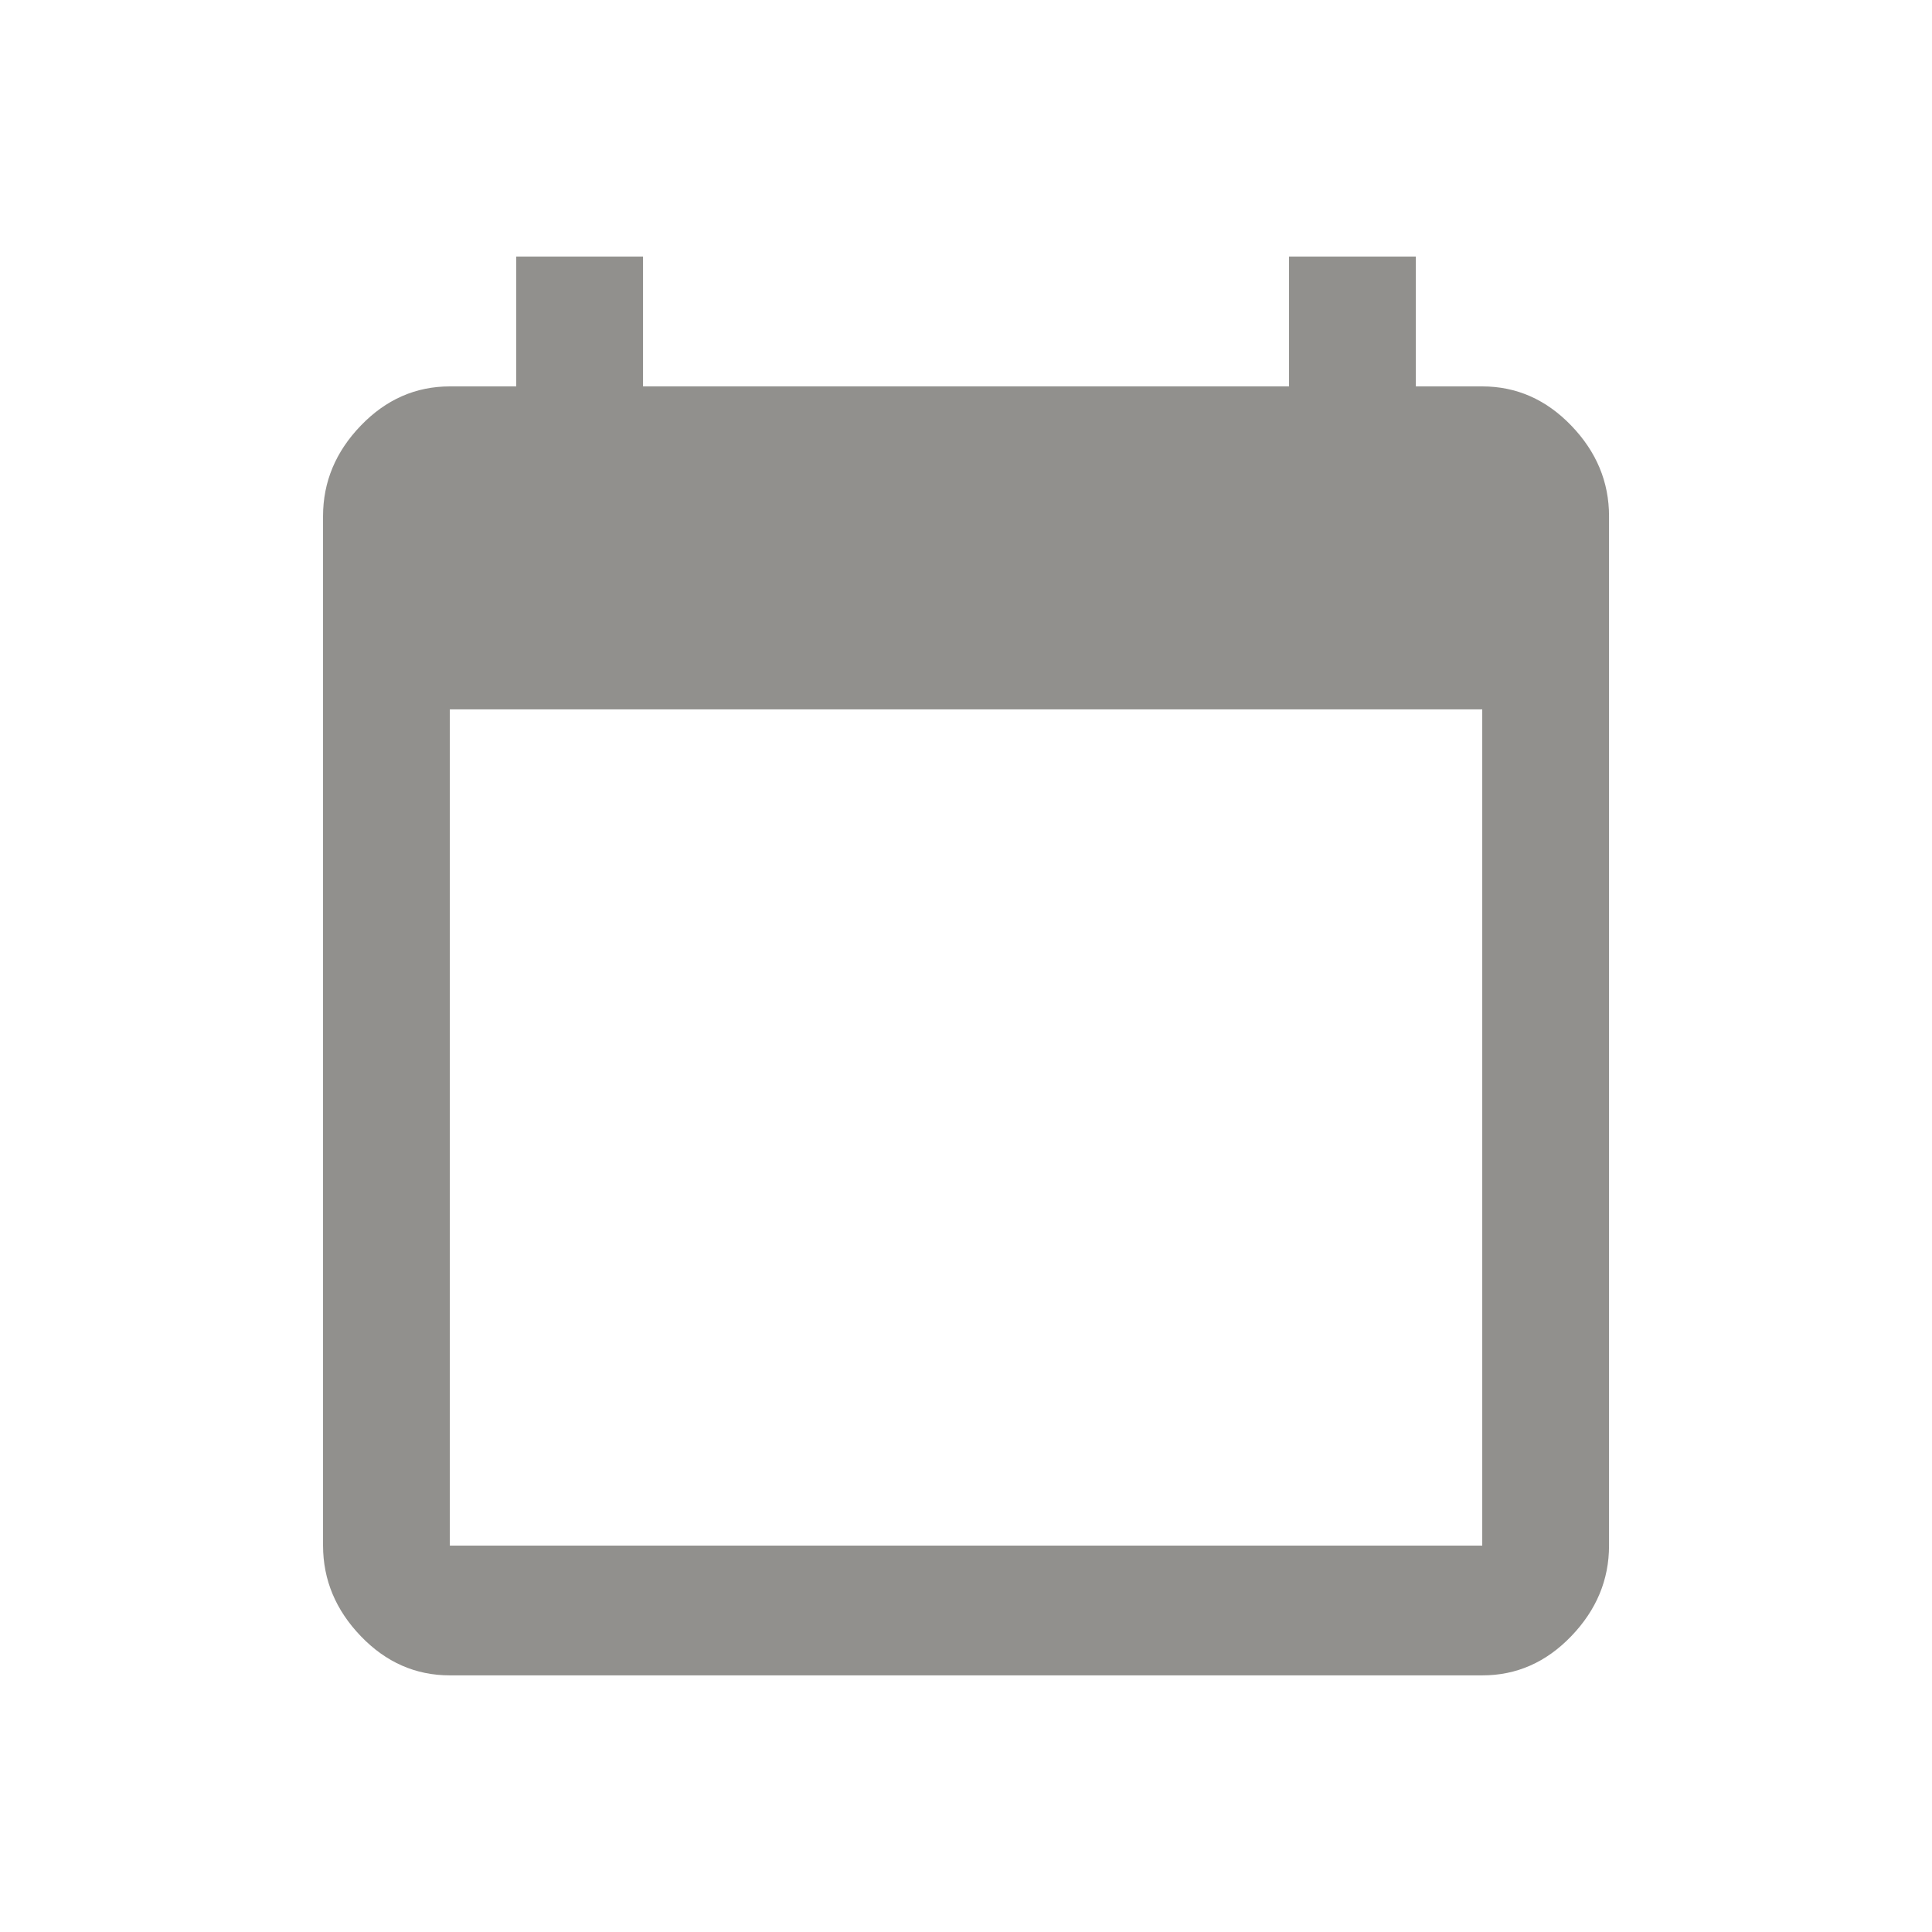 <!-- Generated by IcoMoon.io -->
<svg version="1.1" xmlns="http://www.w3.org/2000/svg" width="24" height="24" viewBox="0 0 24 24">
<title>calendar_today</title>
<path fill="#91908d" d="M18.413 19.2v-10.388h-12.825v10.388h12.825zM18.413 4.8q0.637 0 1.106 0.487t0.469 1.125v12.788q0 0.637-0.469 1.125t-1.106 0.487h-12.825q-0.638 0-1.106-0.487t-0.469-1.125v-12.788q0-0.638 0.469-1.125t1.106-0.487h0.825v-1.613h1.575v1.613h8.025v-1.613h1.575v1.613h0.825z"></path>
</svg>

